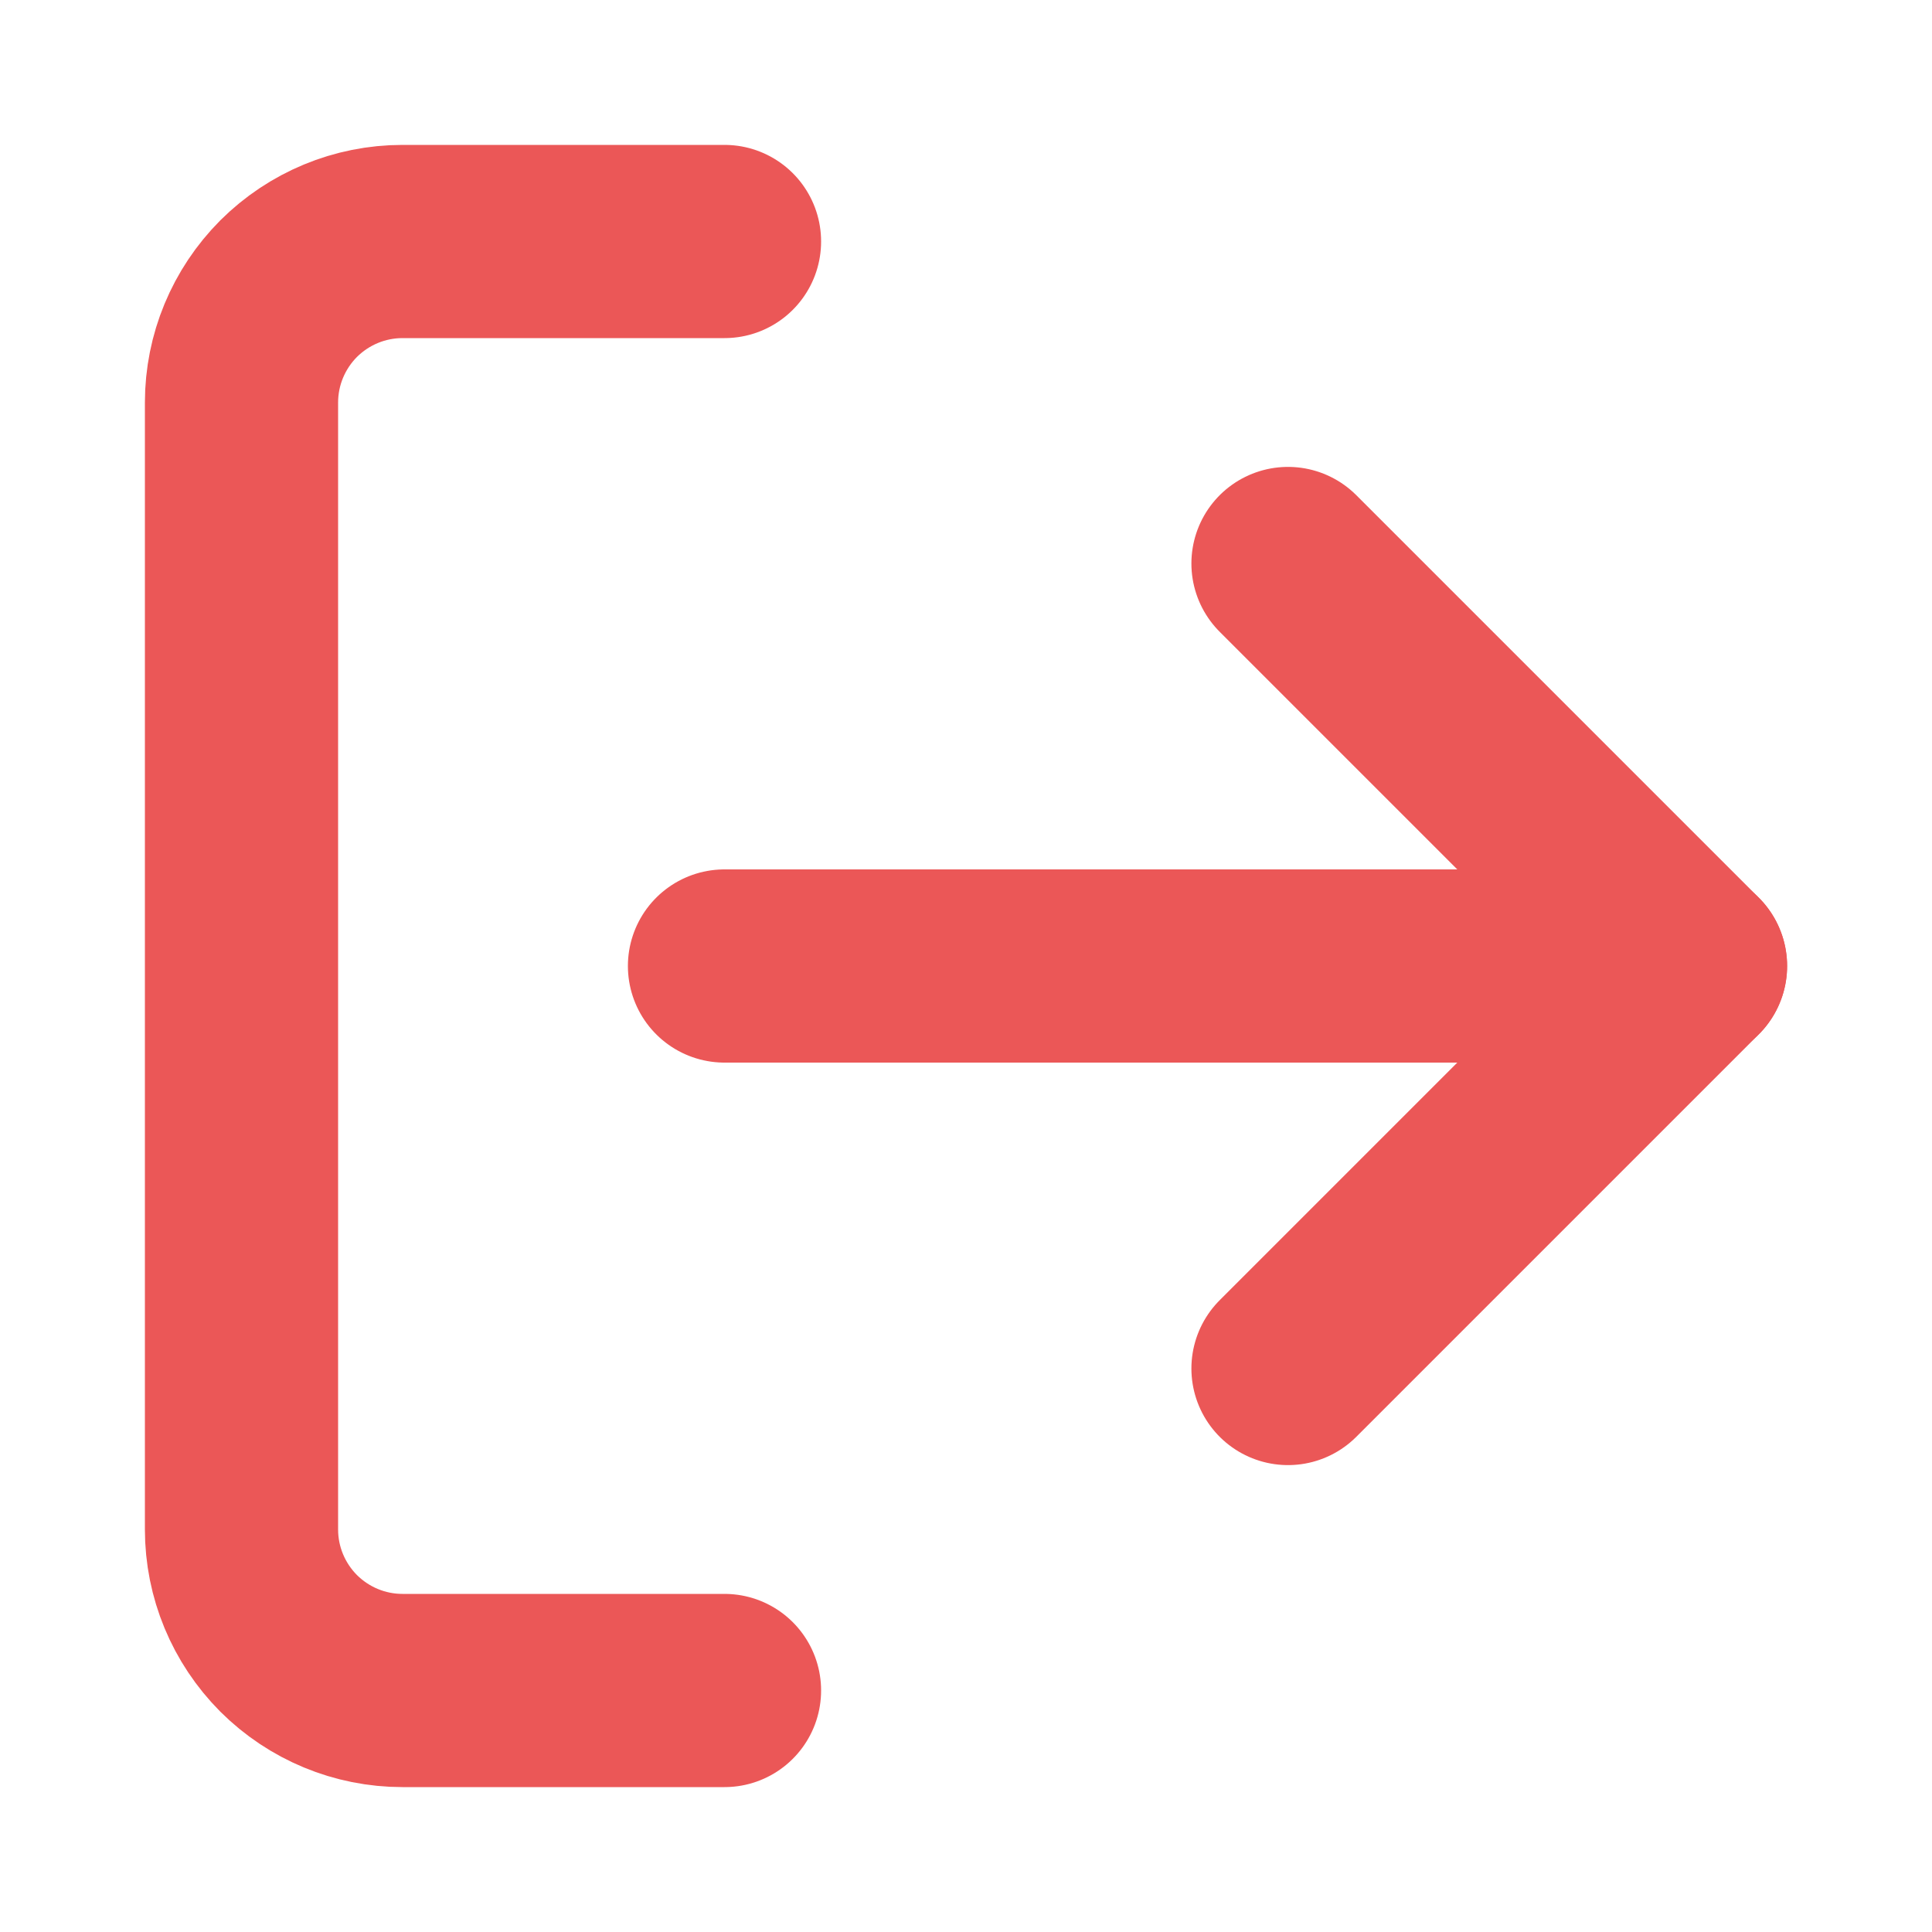 <svg width="15" height="15" viewBox="0 0 15 15" fill="none" xmlns="http://www.w3.org/2000/svg">
<path d="M5.625 13.125H3.125C2.793 13.125 2.476 12.993 2.241 12.759C2.007 12.524 1.875 12.207 1.875 11.875V3.125C1.875 2.793 2.007 2.476 2.241 2.241C2.476 2.007 2.793 1.875 3.125 1.875H5.625" stroke="#EB5757" stroke-width="1.5" stroke-linecap="round" stroke-linejoin="round"/>
<path d="M10 10.625L13.125 7.5L10 4.375" stroke="#EB5757" stroke-width="1.5" stroke-linecap="round" stroke-linejoin="round"/>
<path d="M13.125 7.5H5.625" stroke="#EB5757" stroke-width="1.5" stroke-linecap="round" stroke-linejoin="round"/>
</svg>
